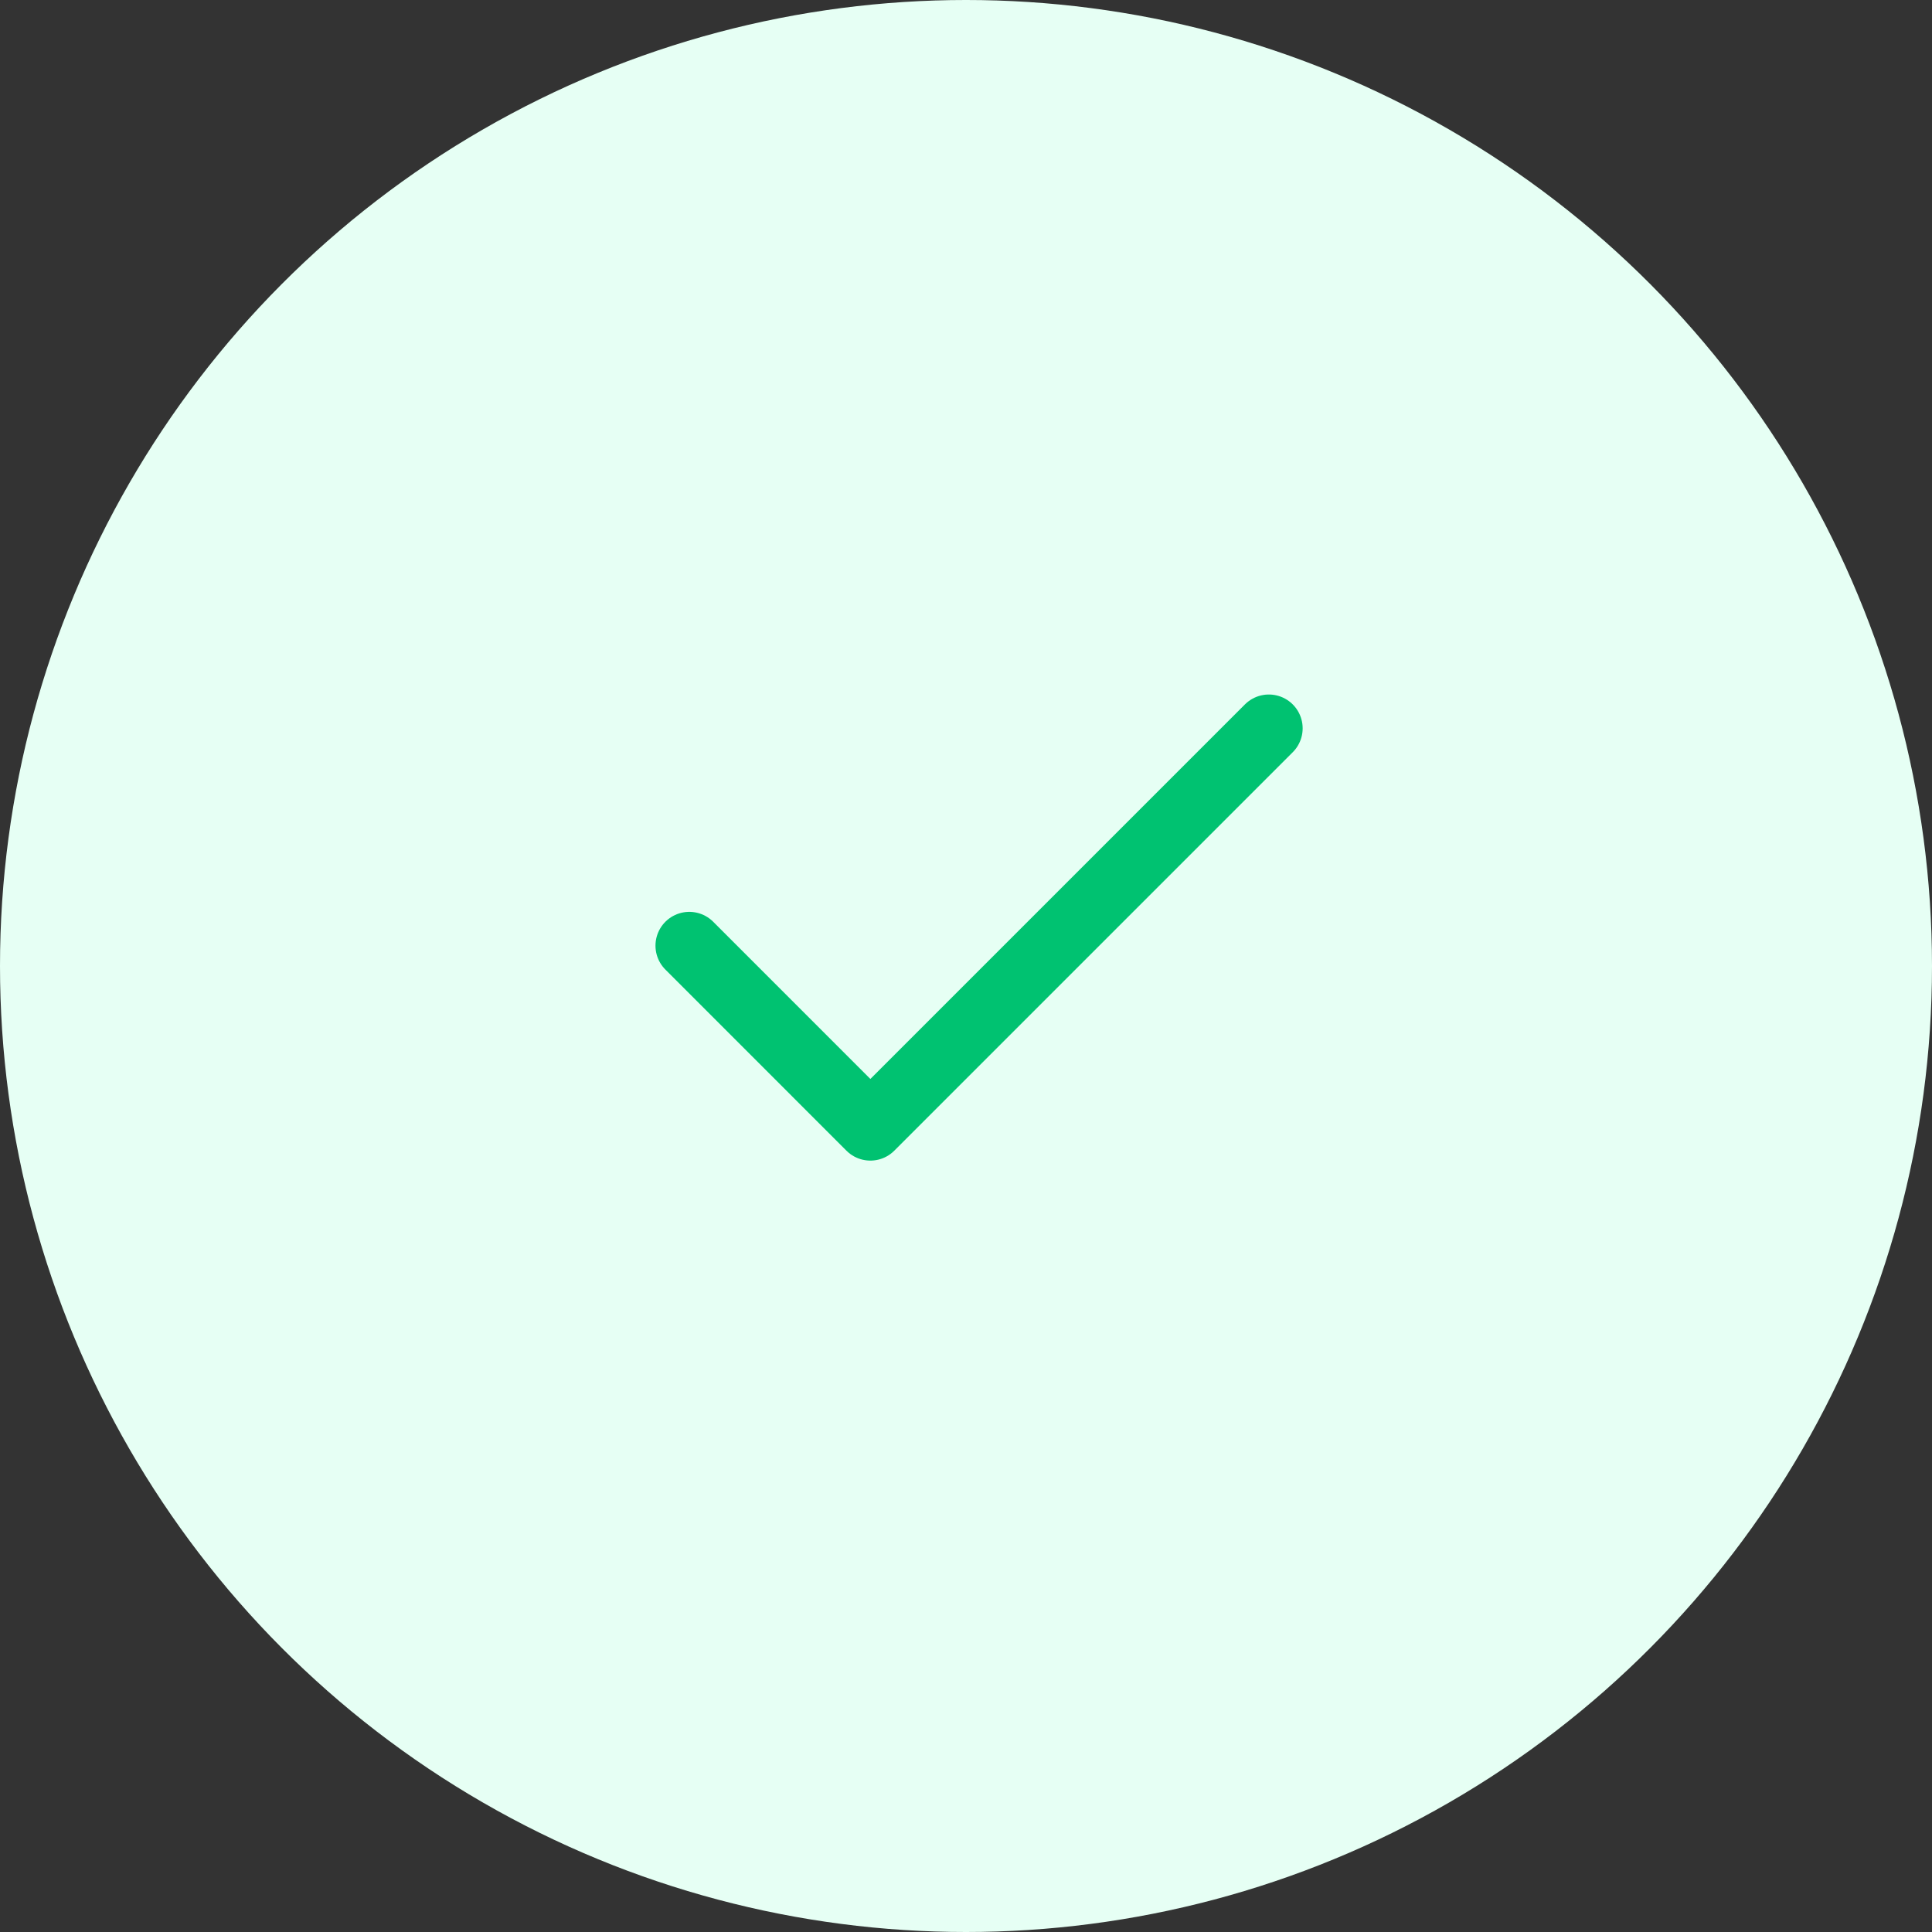 <svg width="40" height="40" viewBox="0 0 40 40" fill="none" xmlns="http://www.w3.org/2000/svg">
<rect x="0" y="0" width="40" height="40" fill="#333333" stroke="none"/>
<circle cx="20" cy="20" r="20" fill="#E6FFF4"/>
<path d="M26.27 15.079L18.02 23.329L14.271 19.579" stroke="#00C271" stroke-width="1.4" stroke-linecap="round" stroke-linejoin="round"/>
</svg>
